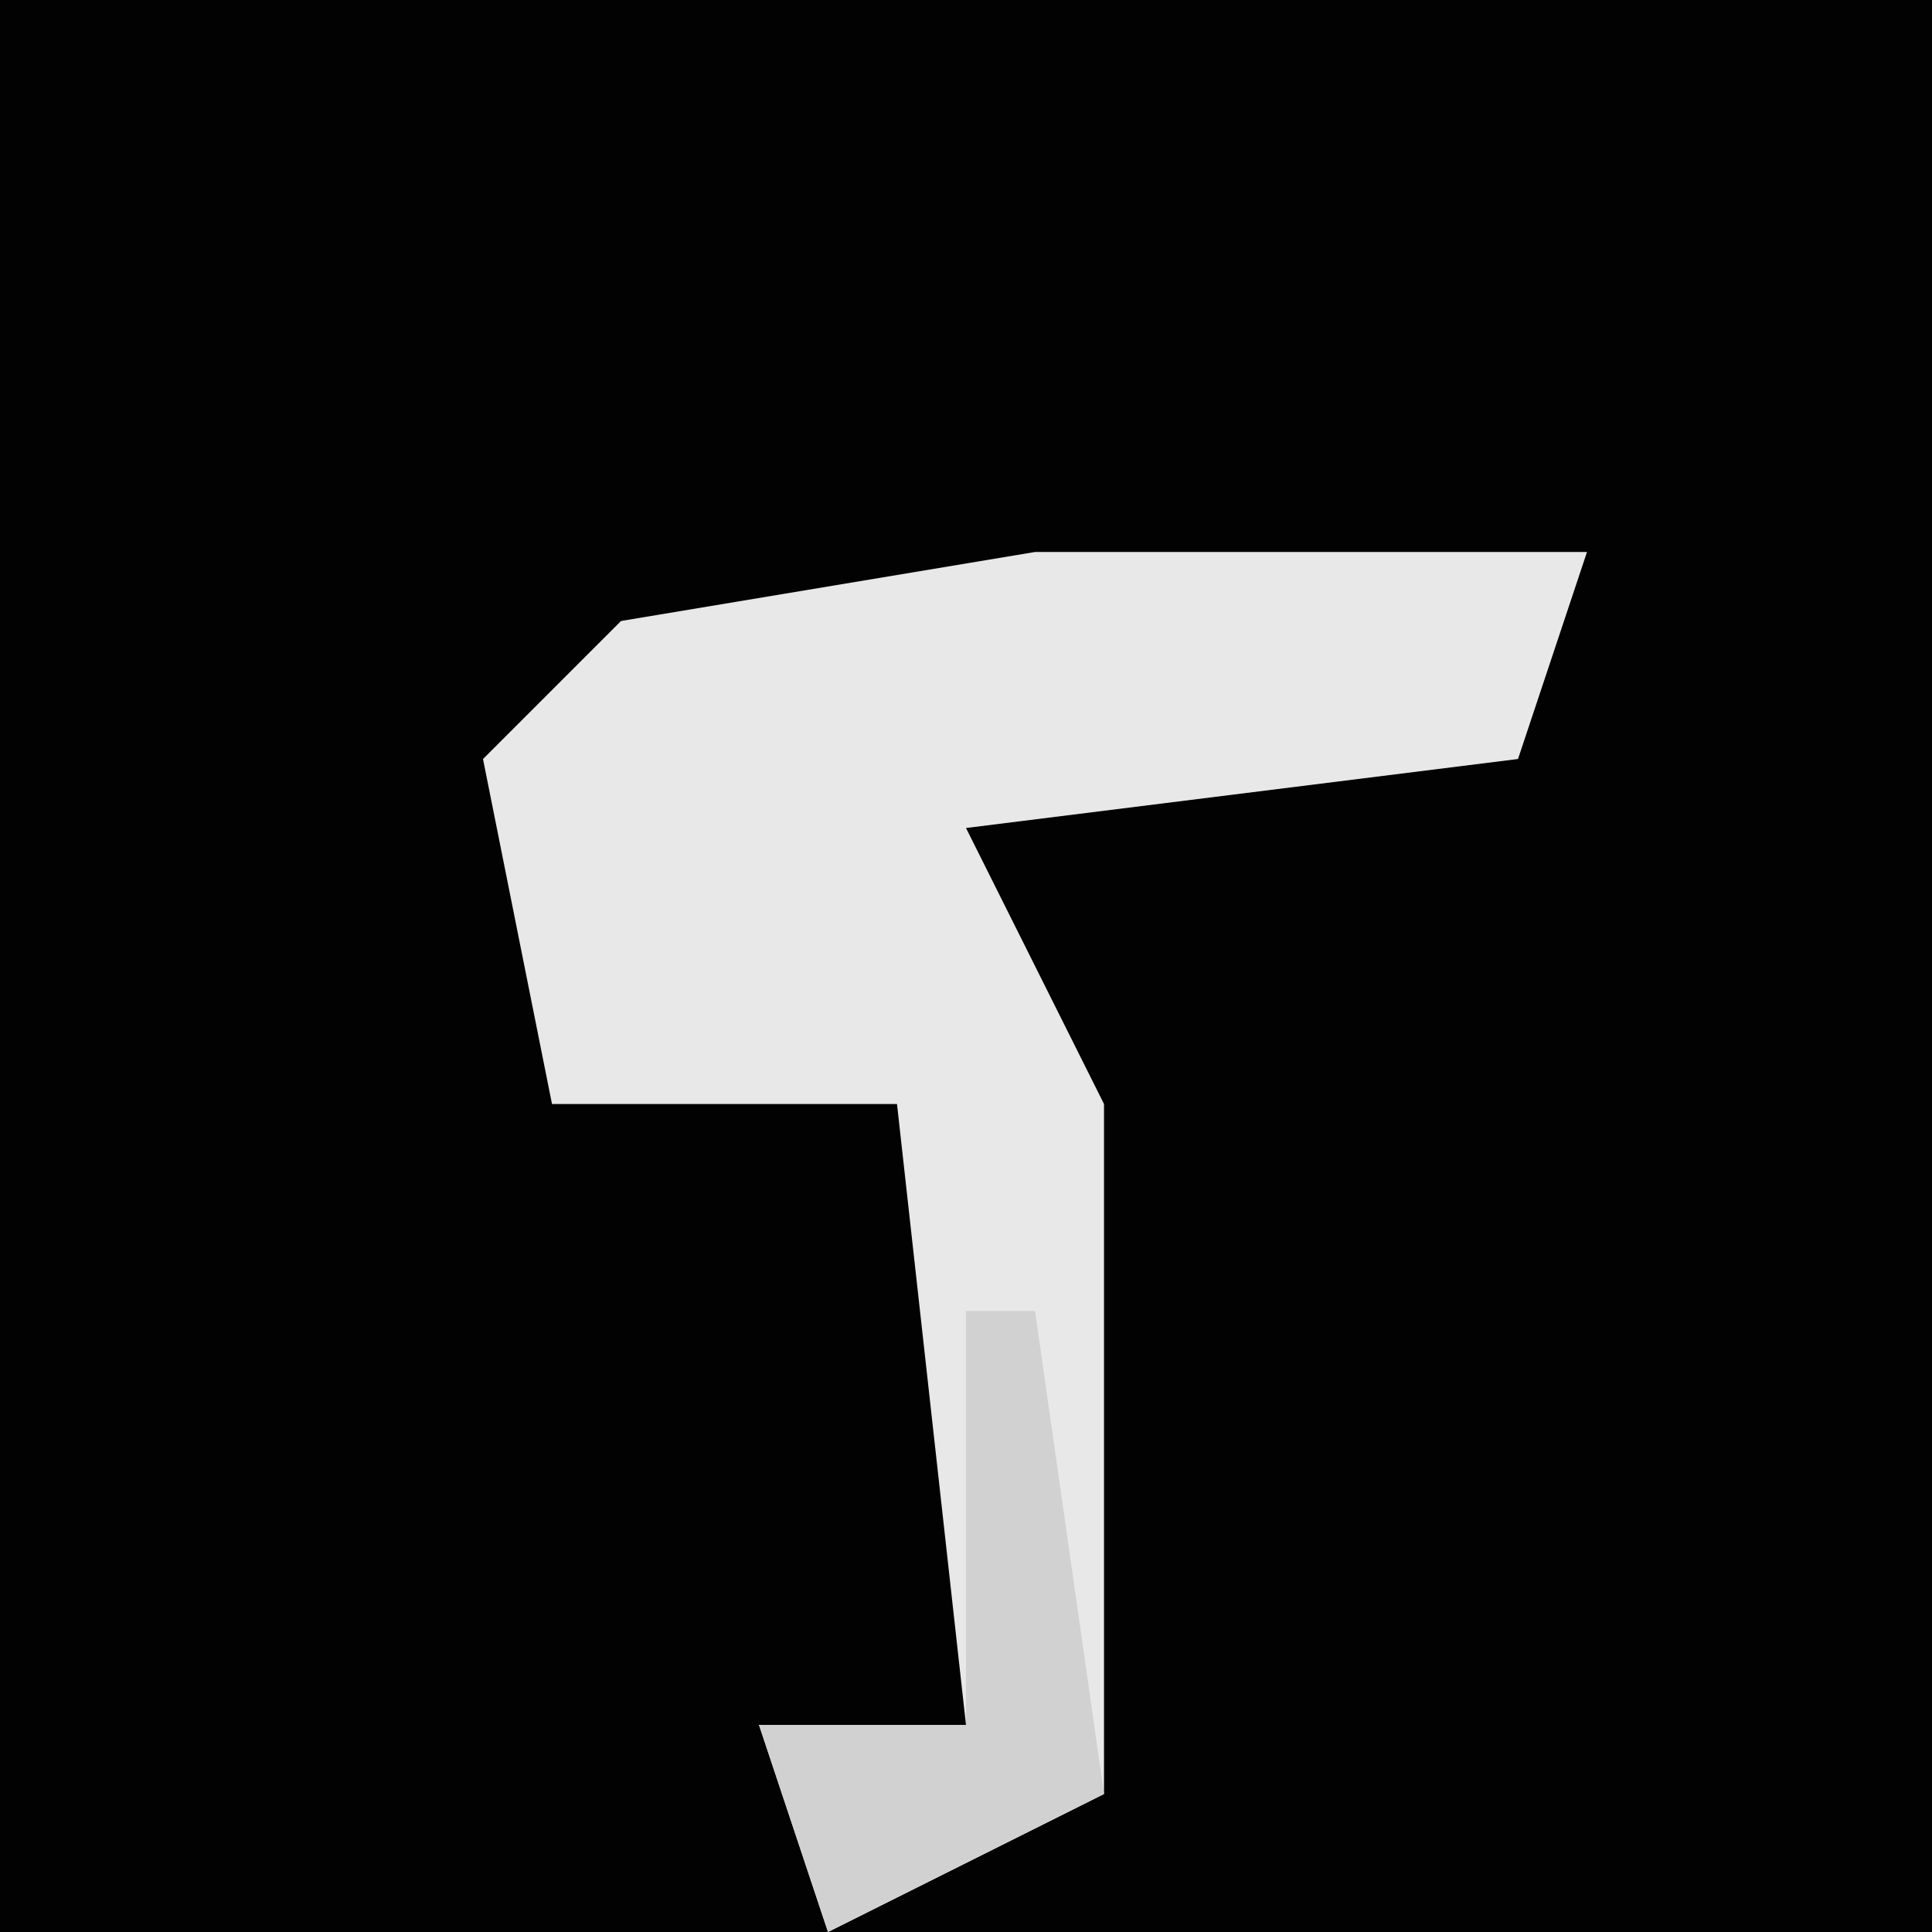 <?xml version="1.0" encoding="UTF-8"?>
<svg version="1.1" xmlns="http://www.w3.org/2000/svg" width="28" height="28">
<path d="M0,0 L28,0 L28,28 L0,28 Z " fill="#020202" transform="translate(0,0)"/>
<path d="M0,0 L8,0 L7,3 L-1,4 L1,8 L1,18 L-3,20 L-4,17 L-1,17 L-2,8 L-7,8 L-8,3 L-6,1 Z " fill="#E8E8E8" transform="translate(15,8)"/>
<path d="M0,0 L1,0 L2,7 L-2,9 L-3,6 L0,6 Z " fill="#D1D1D1" transform="translate(14,19)"/>
</svg>
